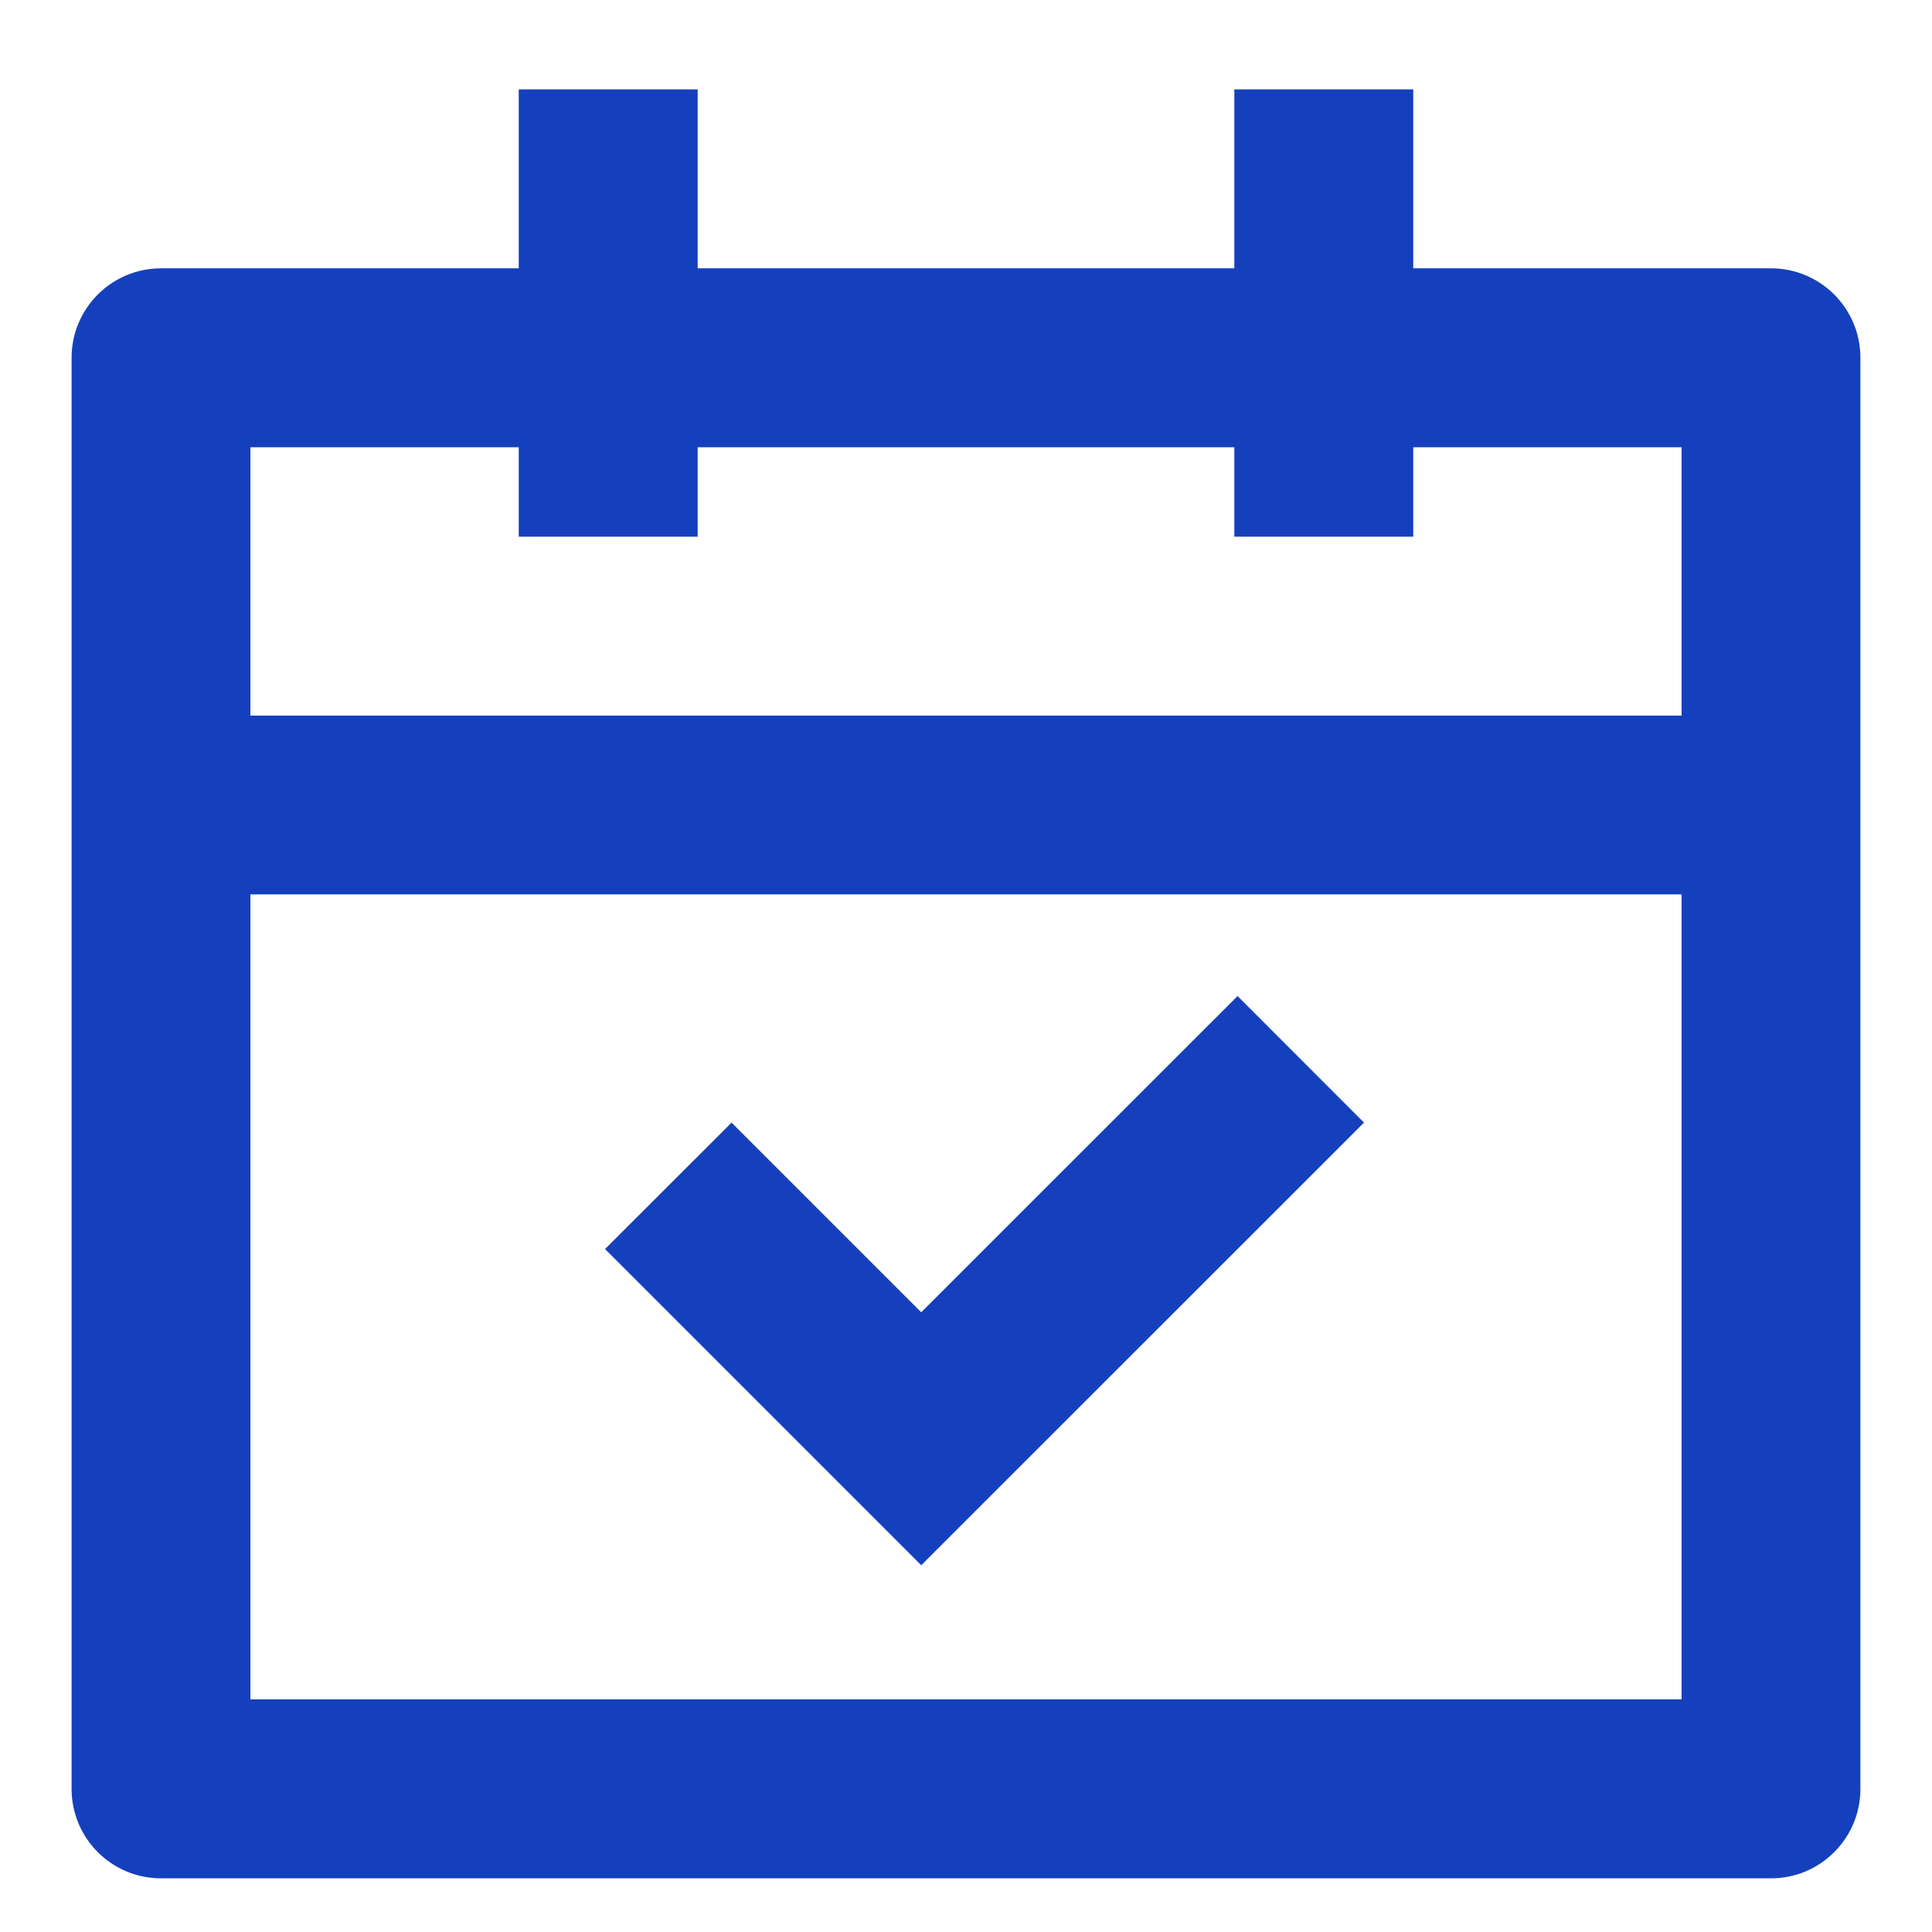 <svg xmlns="http://www.w3.org/2000/svg" width="18" height="18" viewBox="0 0 18 18" fill="none">
  <path d="M6.5 0.833V2.5H11.5V0.833H13.167V2.5H16.5C16.96 2.5 17.333 2.873 17.333 3.333V16.667C17.333 17.127 16.96 17.5 16.5 17.5H1.5C1.04 17.5 0.667 17.127 0.667 16.667V3.333C0.667 2.873 1.04 2.5 1.5 2.5H4.833V0.833H6.5ZM15.667 8.333H2.333V15.833H15.667V8.333ZM11.53 9.28L12.708 10.459L8.583 14.583L5.637 11.637L6.816 10.459L8.583 12.226L11.53 9.28ZM4.833 4.167H2.333V6.667H15.667V4.167H13.167V5H11.5V4.167H6.5V5H4.833V4.167Z" fill="#1540BD"/>
</svg>